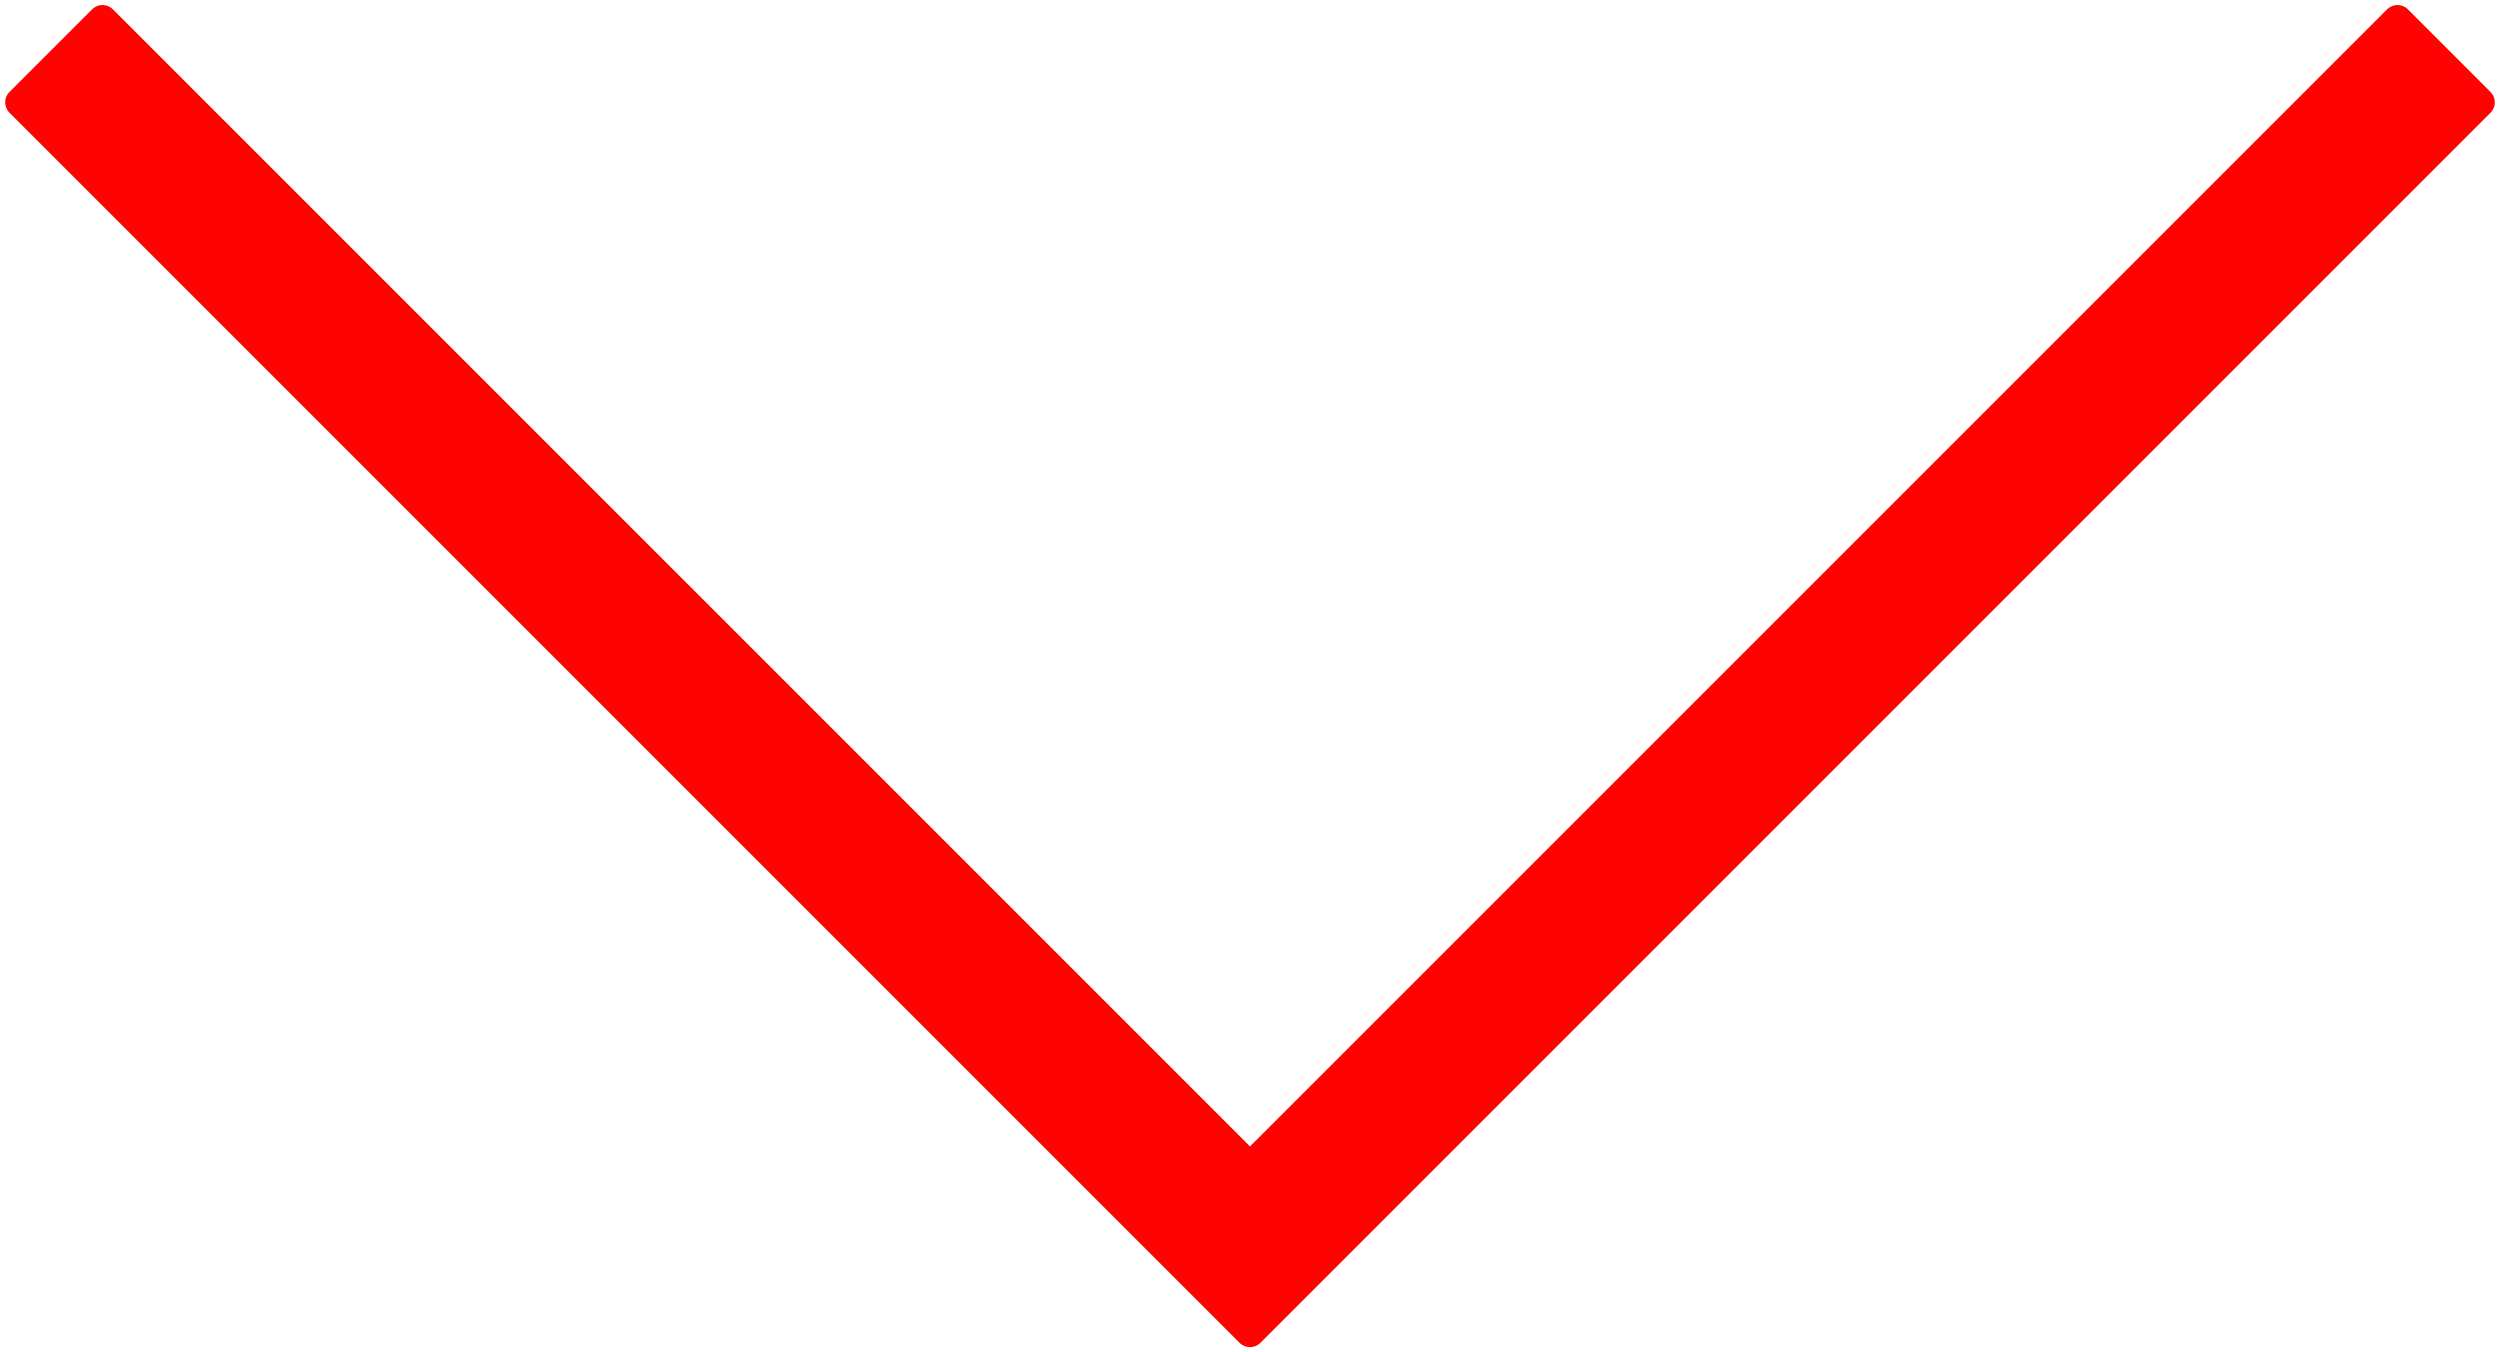 <?xml version="1.0" encoding="UTF-8" standalone="no"?>
<svg width="342px" height="185px" viewBox="0 0 342 185" version="1.1" xmlns="http://www.w3.org/2000/svg" xmlns:xlink="http://www.w3.org/1999/xlink" xmlns:sketch="http://www.bohemiancoding.com/sketch/ns">
    <!-- Generator: Sketch 3.3.2 (12043) - http://www.bohemiancoding.com/sketch -->
    <title>scroll2</title>
    <desc>Created with Sketch.</desc>
    <defs></defs>
    <g id="Page-1" stroke="none" stroke-width="1" fill="none" fill-rule="evenodd" sketch:type="MSPage">
        <g id="Rectangle-1-+-scroll-Copy" sketch:type="MSLayerGroup" transform="translate(-1, -158)" fill="#FF0303">
            <path d="M51.584,51.587 C51.947,51.224 52.449,51 53.001,51 L290.999,51 C292.104,51 293,51.898 293,52.991 L293,69.009 C293,70.109 292.1,71 290.999,71 L71,71 L71,290.999 C71,292.104 70.102,293 69.009,293 L52.991,293 C51.891,293 51,292.1 51,290.999 L51,53.001 C51,52.447 51.226,51.945 51.589,51.583 Z" id="Rectangle-1" sketch:type="MSShapeGroup" transform="translate(172, 172) rotate(-135) translate(-172, -172) "></path>
        </g>
    </g>
</svg>